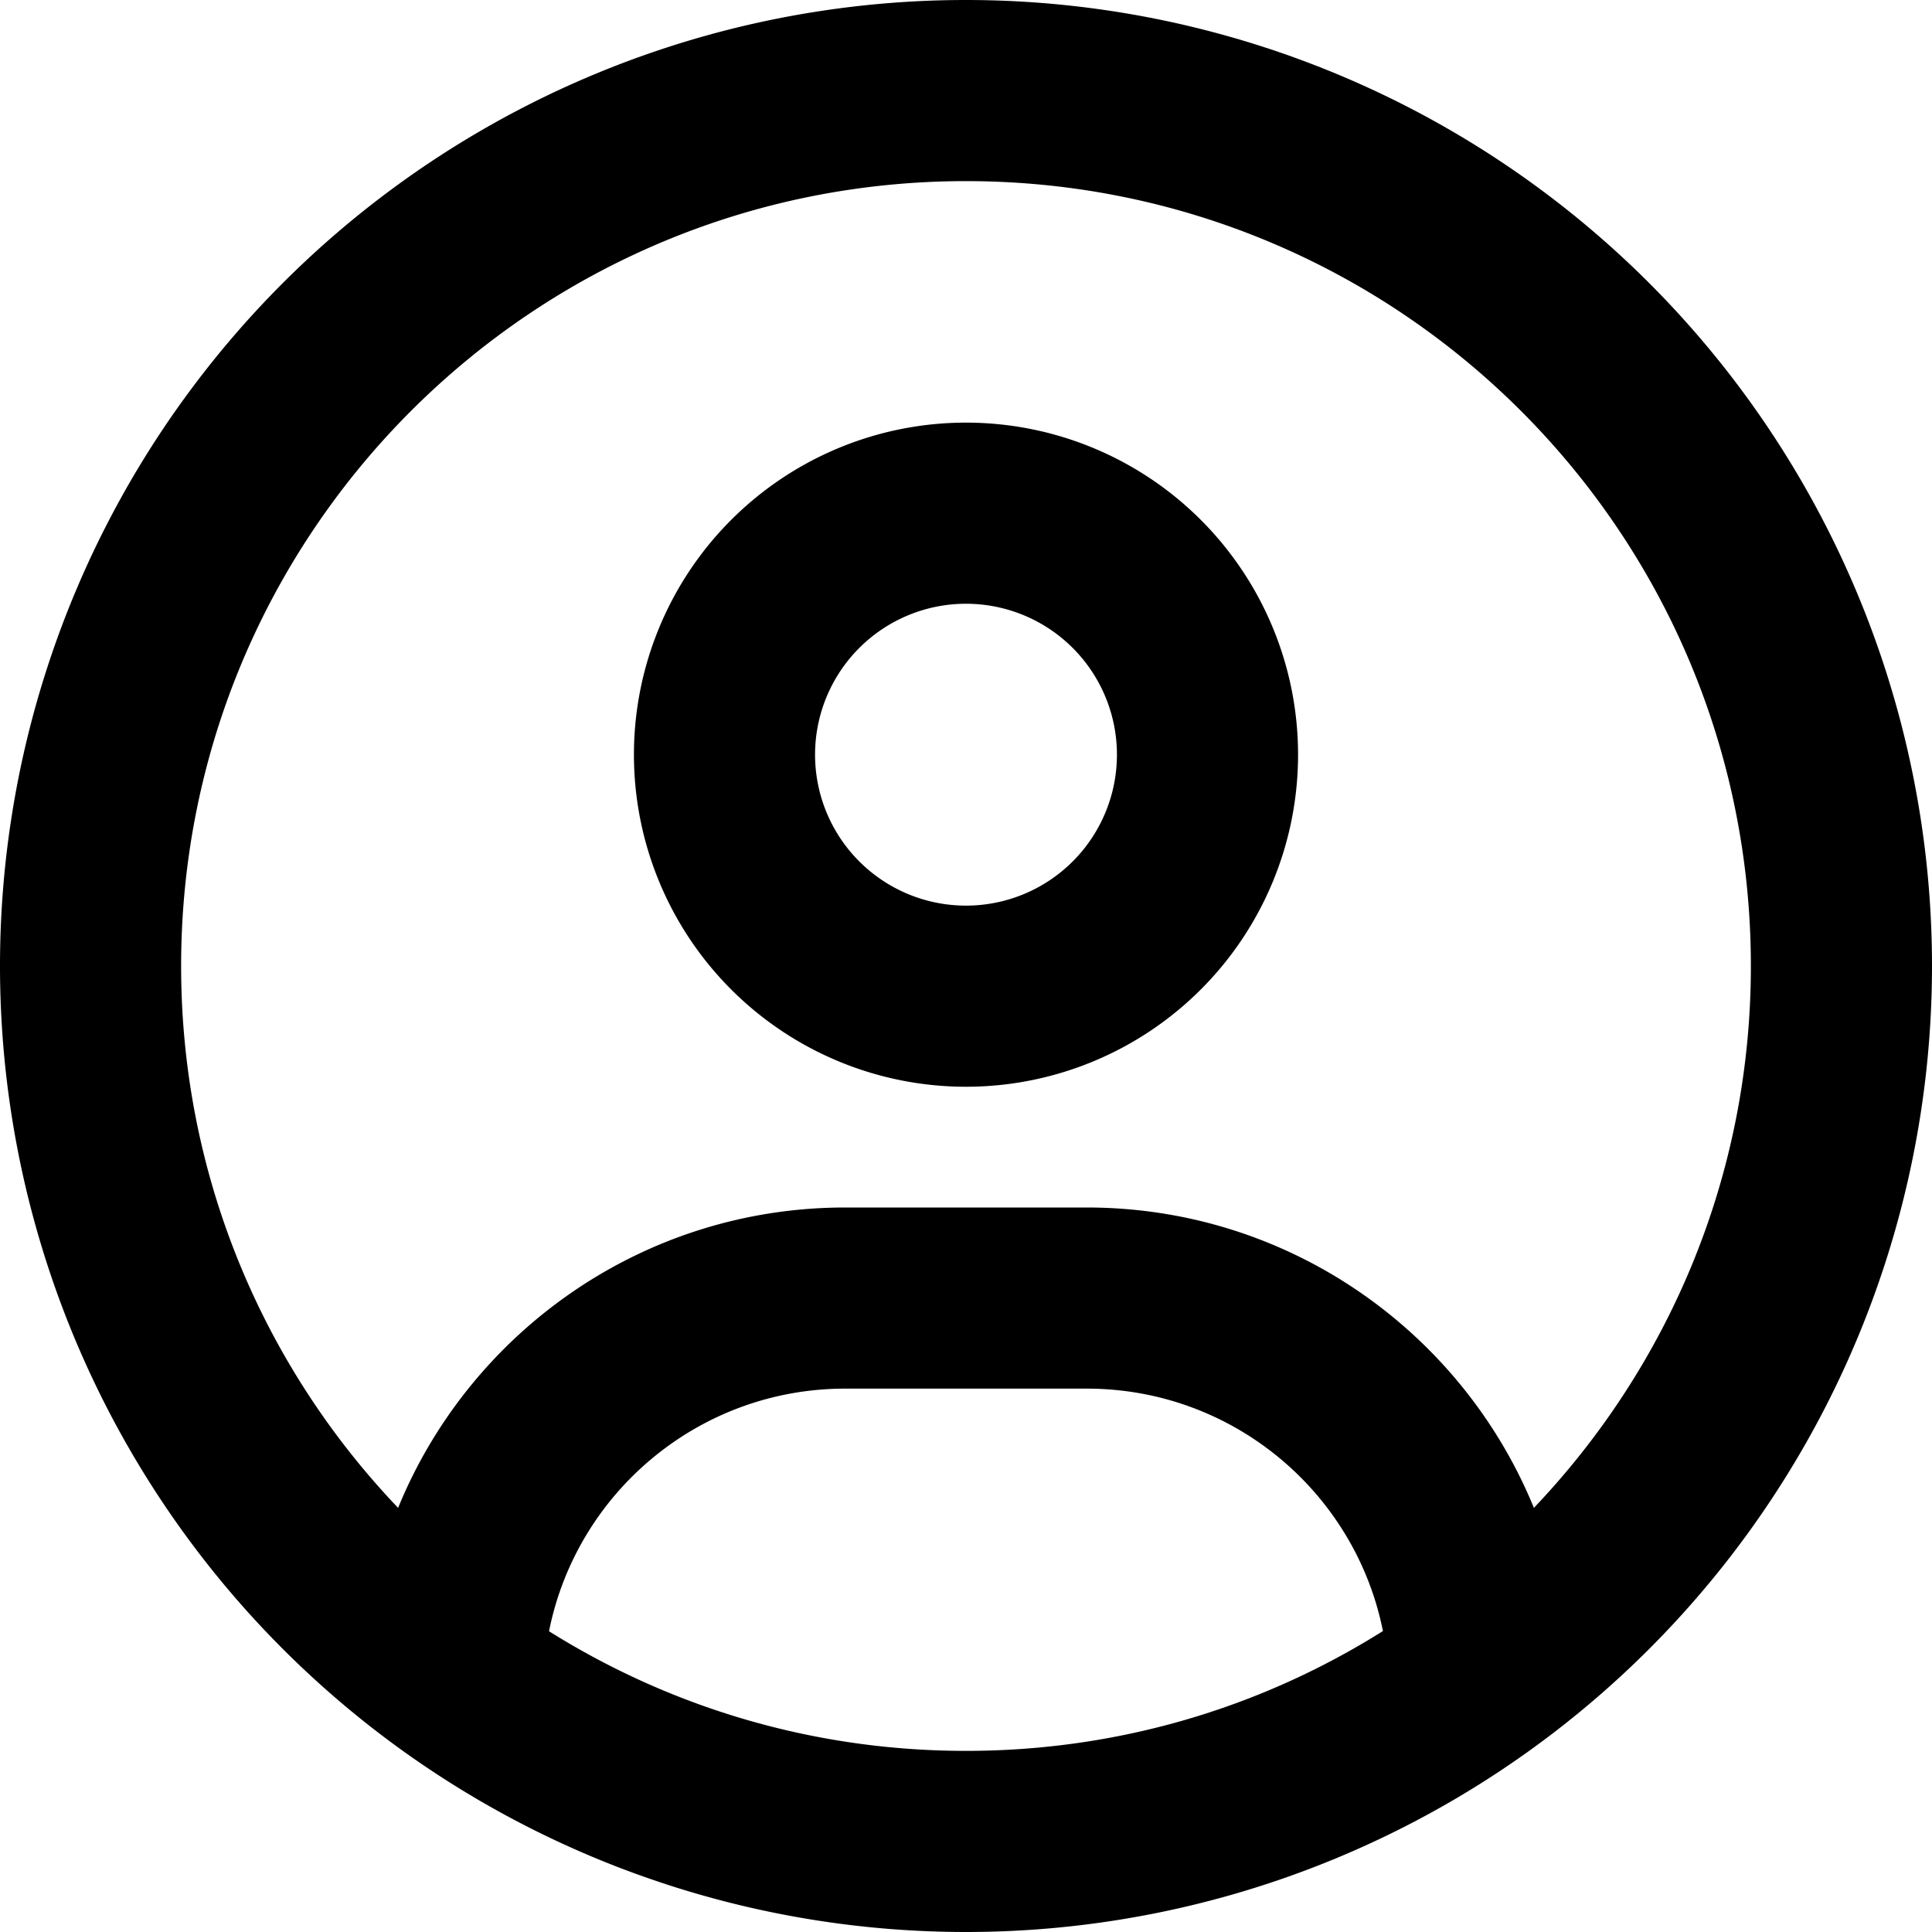 <svg xmlns="http://www.w3.org/2000/svg" viewBox="0 0 512 512"><!--! Font Awesome Free 7.1.0 by @fontawesome - https://fontawesome.com License - https://fontawesome.com/license/free (Icons: CC BY 4.0, Fonts: SIL OFL 1.1, Code: MIT License) Copyright 2025 Fonticons, Inc.--><path d="M406.5 399.6c-19.1-46.7-65-79.6-118.5-79.6h-64c-53.5 0-99.4 32.9-118.5 79.6C69.9 362.3 48 311.7 48 256c0-114.9 93.1-208 208-208s208 93.1 208 208c0 55.7-21.9 106.2-57.5 143.6m-40.1 32.7c-32 20.1-69.8 31.7-110.4 31.7s-78.4-11.6-110.5-31.7c7.3-36.7 39.7-64.3 78.5-64.3h64c38.8 0 71.2 27.6 78.5 64.3zM256 512a256 256 0 1 0 0-512 256 256 0 1 0 0 512m0-272a40 40 0 1 1 0-80 40 40 0 1 1 0 80m-88-40a88 88 0 1 0 176 0 88 88 0 1 0-176 0"/></svg>